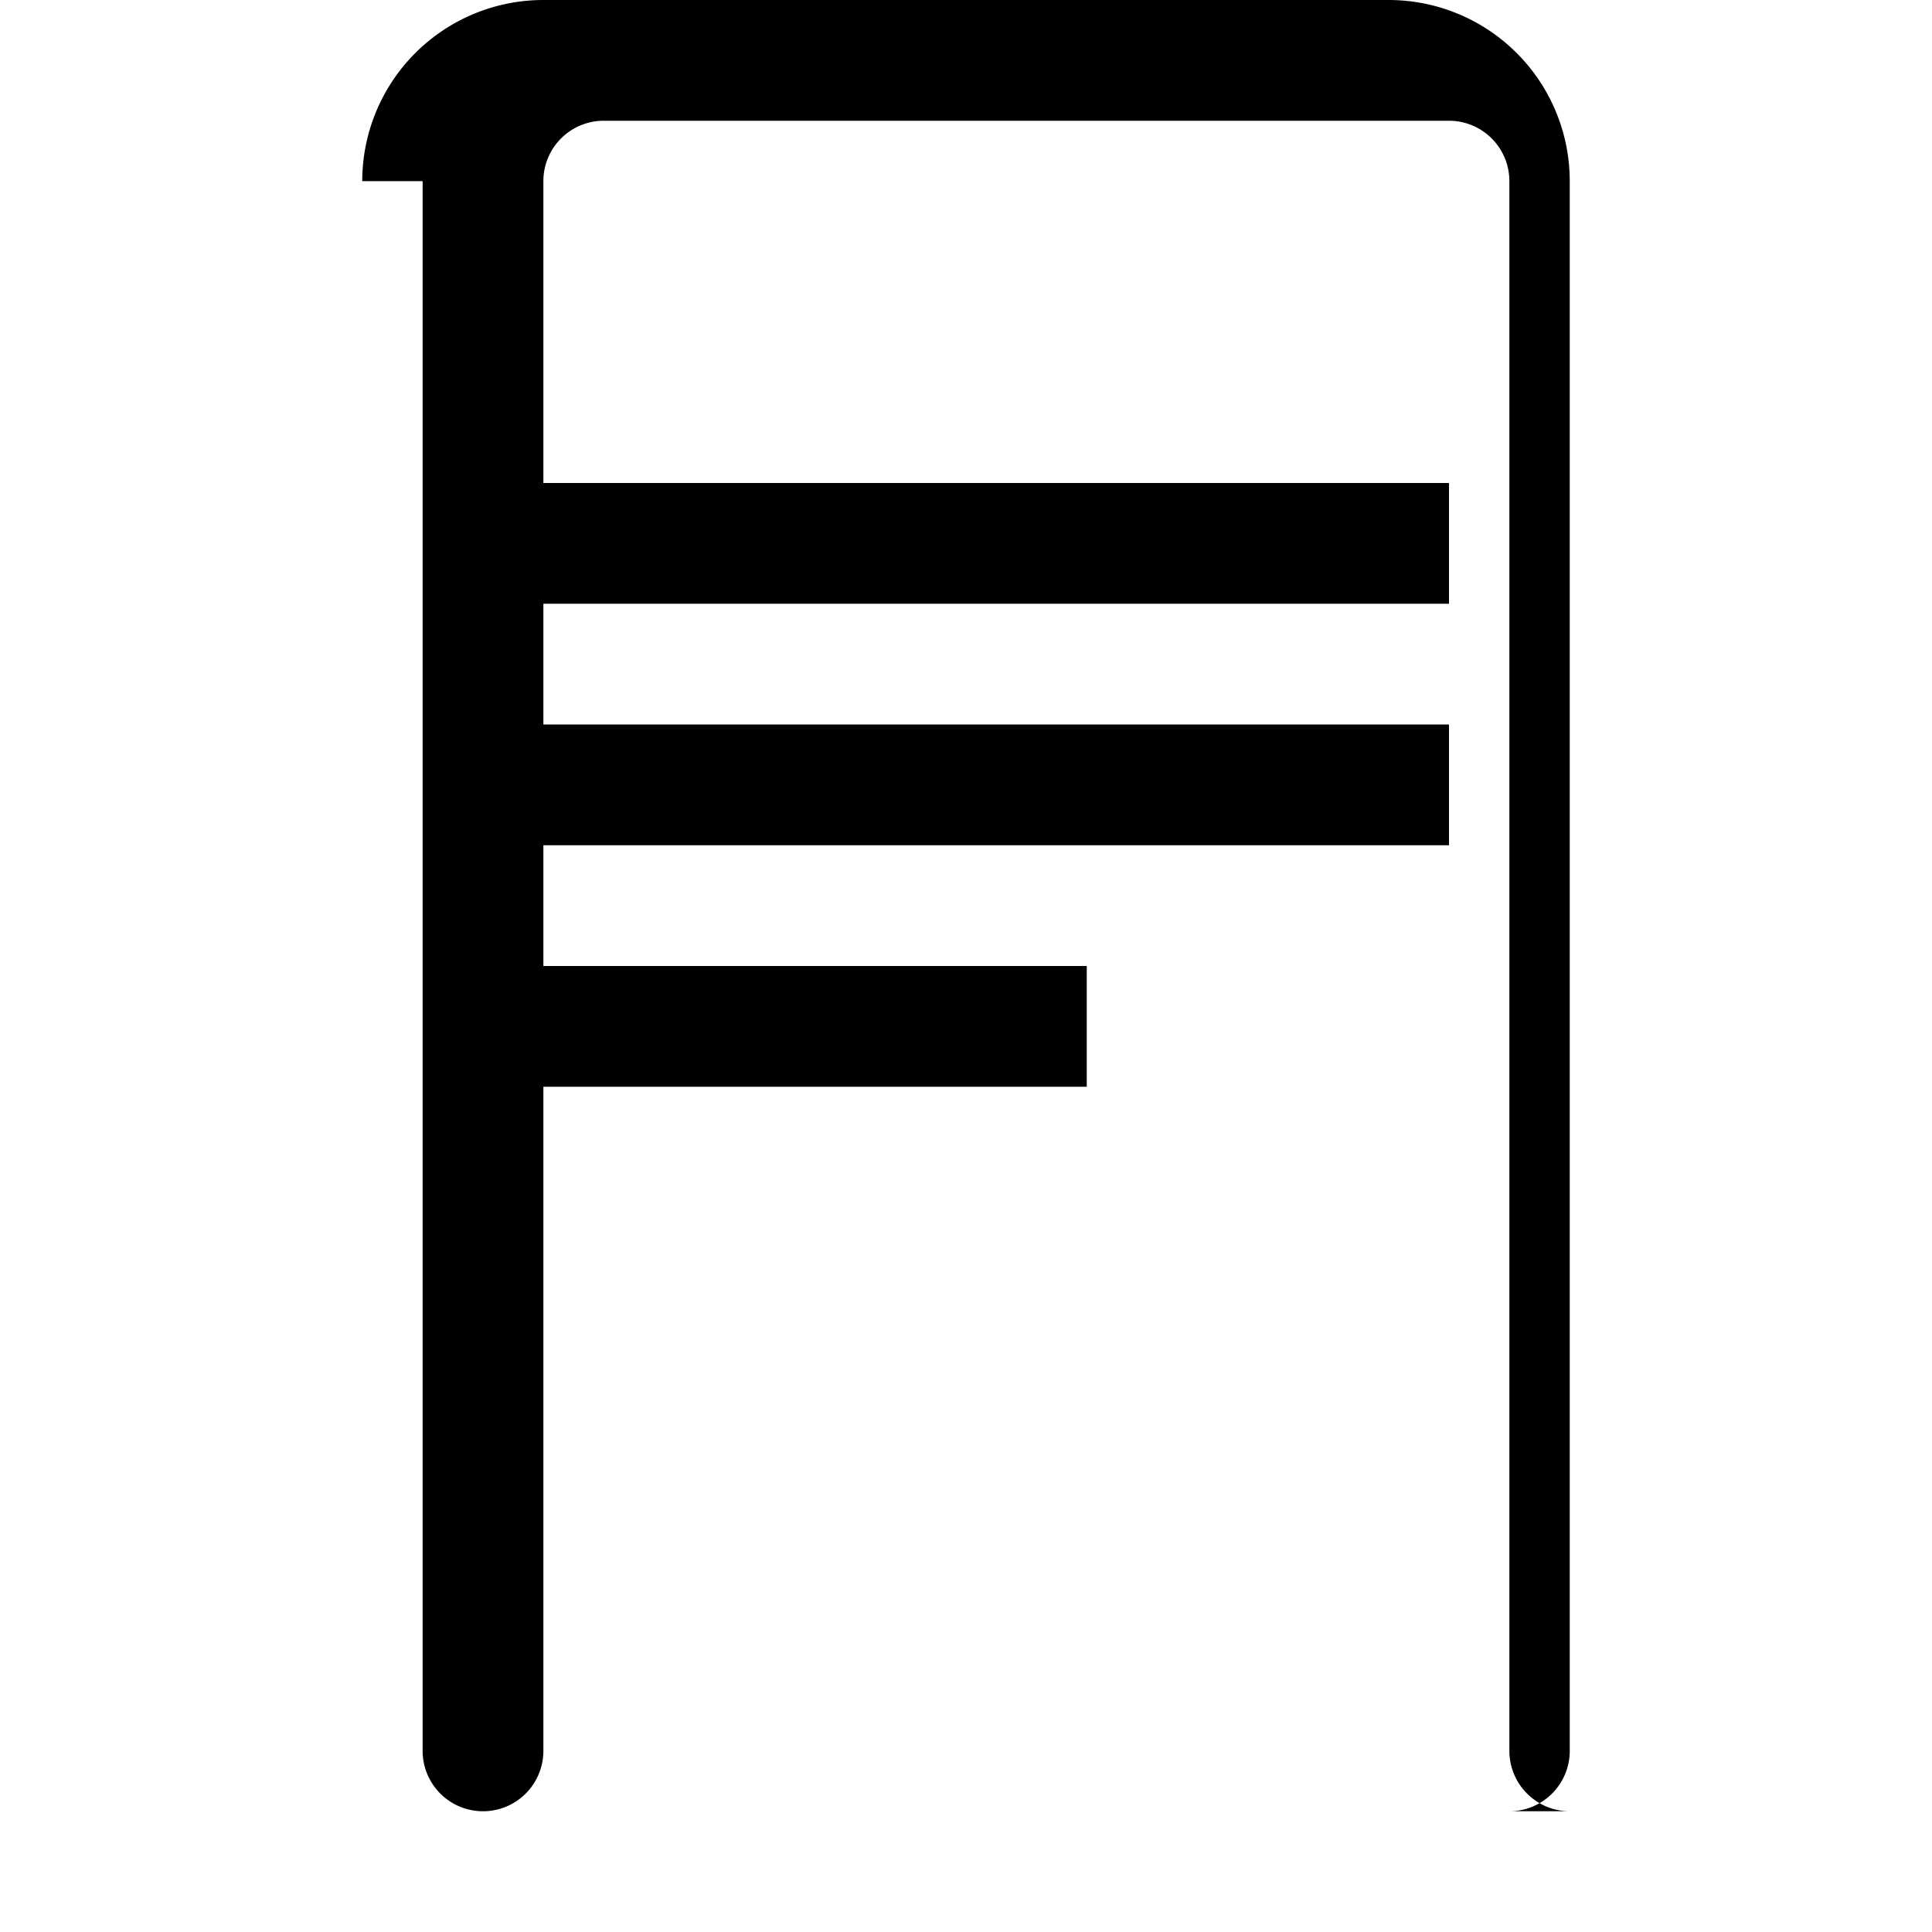 <svg xmlns="http://www.w3.org/2000/svg" width="16" height="16" fill="currentColor" class="bi bi-journal-text" viewBox="0 0 16 16">
      <path fill-rule="evenodd" d="M3 1.5A1.5 1.5 0 0 1 4.5 0h7A1.5 1.5 0 0 1 13 1.5v13a.5.5 0 0 1-.5.5H13a.5.5 0 0 1-.5-.5V1.5a.5.5 0 0 0-.5-.5h-7a.5.5 0 0 0-.5.5v13a.5.5 0 0 1-1 0v-13z"/>
      <path d="M4 4h8v1H4V4zm0 2h8v1H4V6zm0 2h5v1H4V8z"/>
</svg>